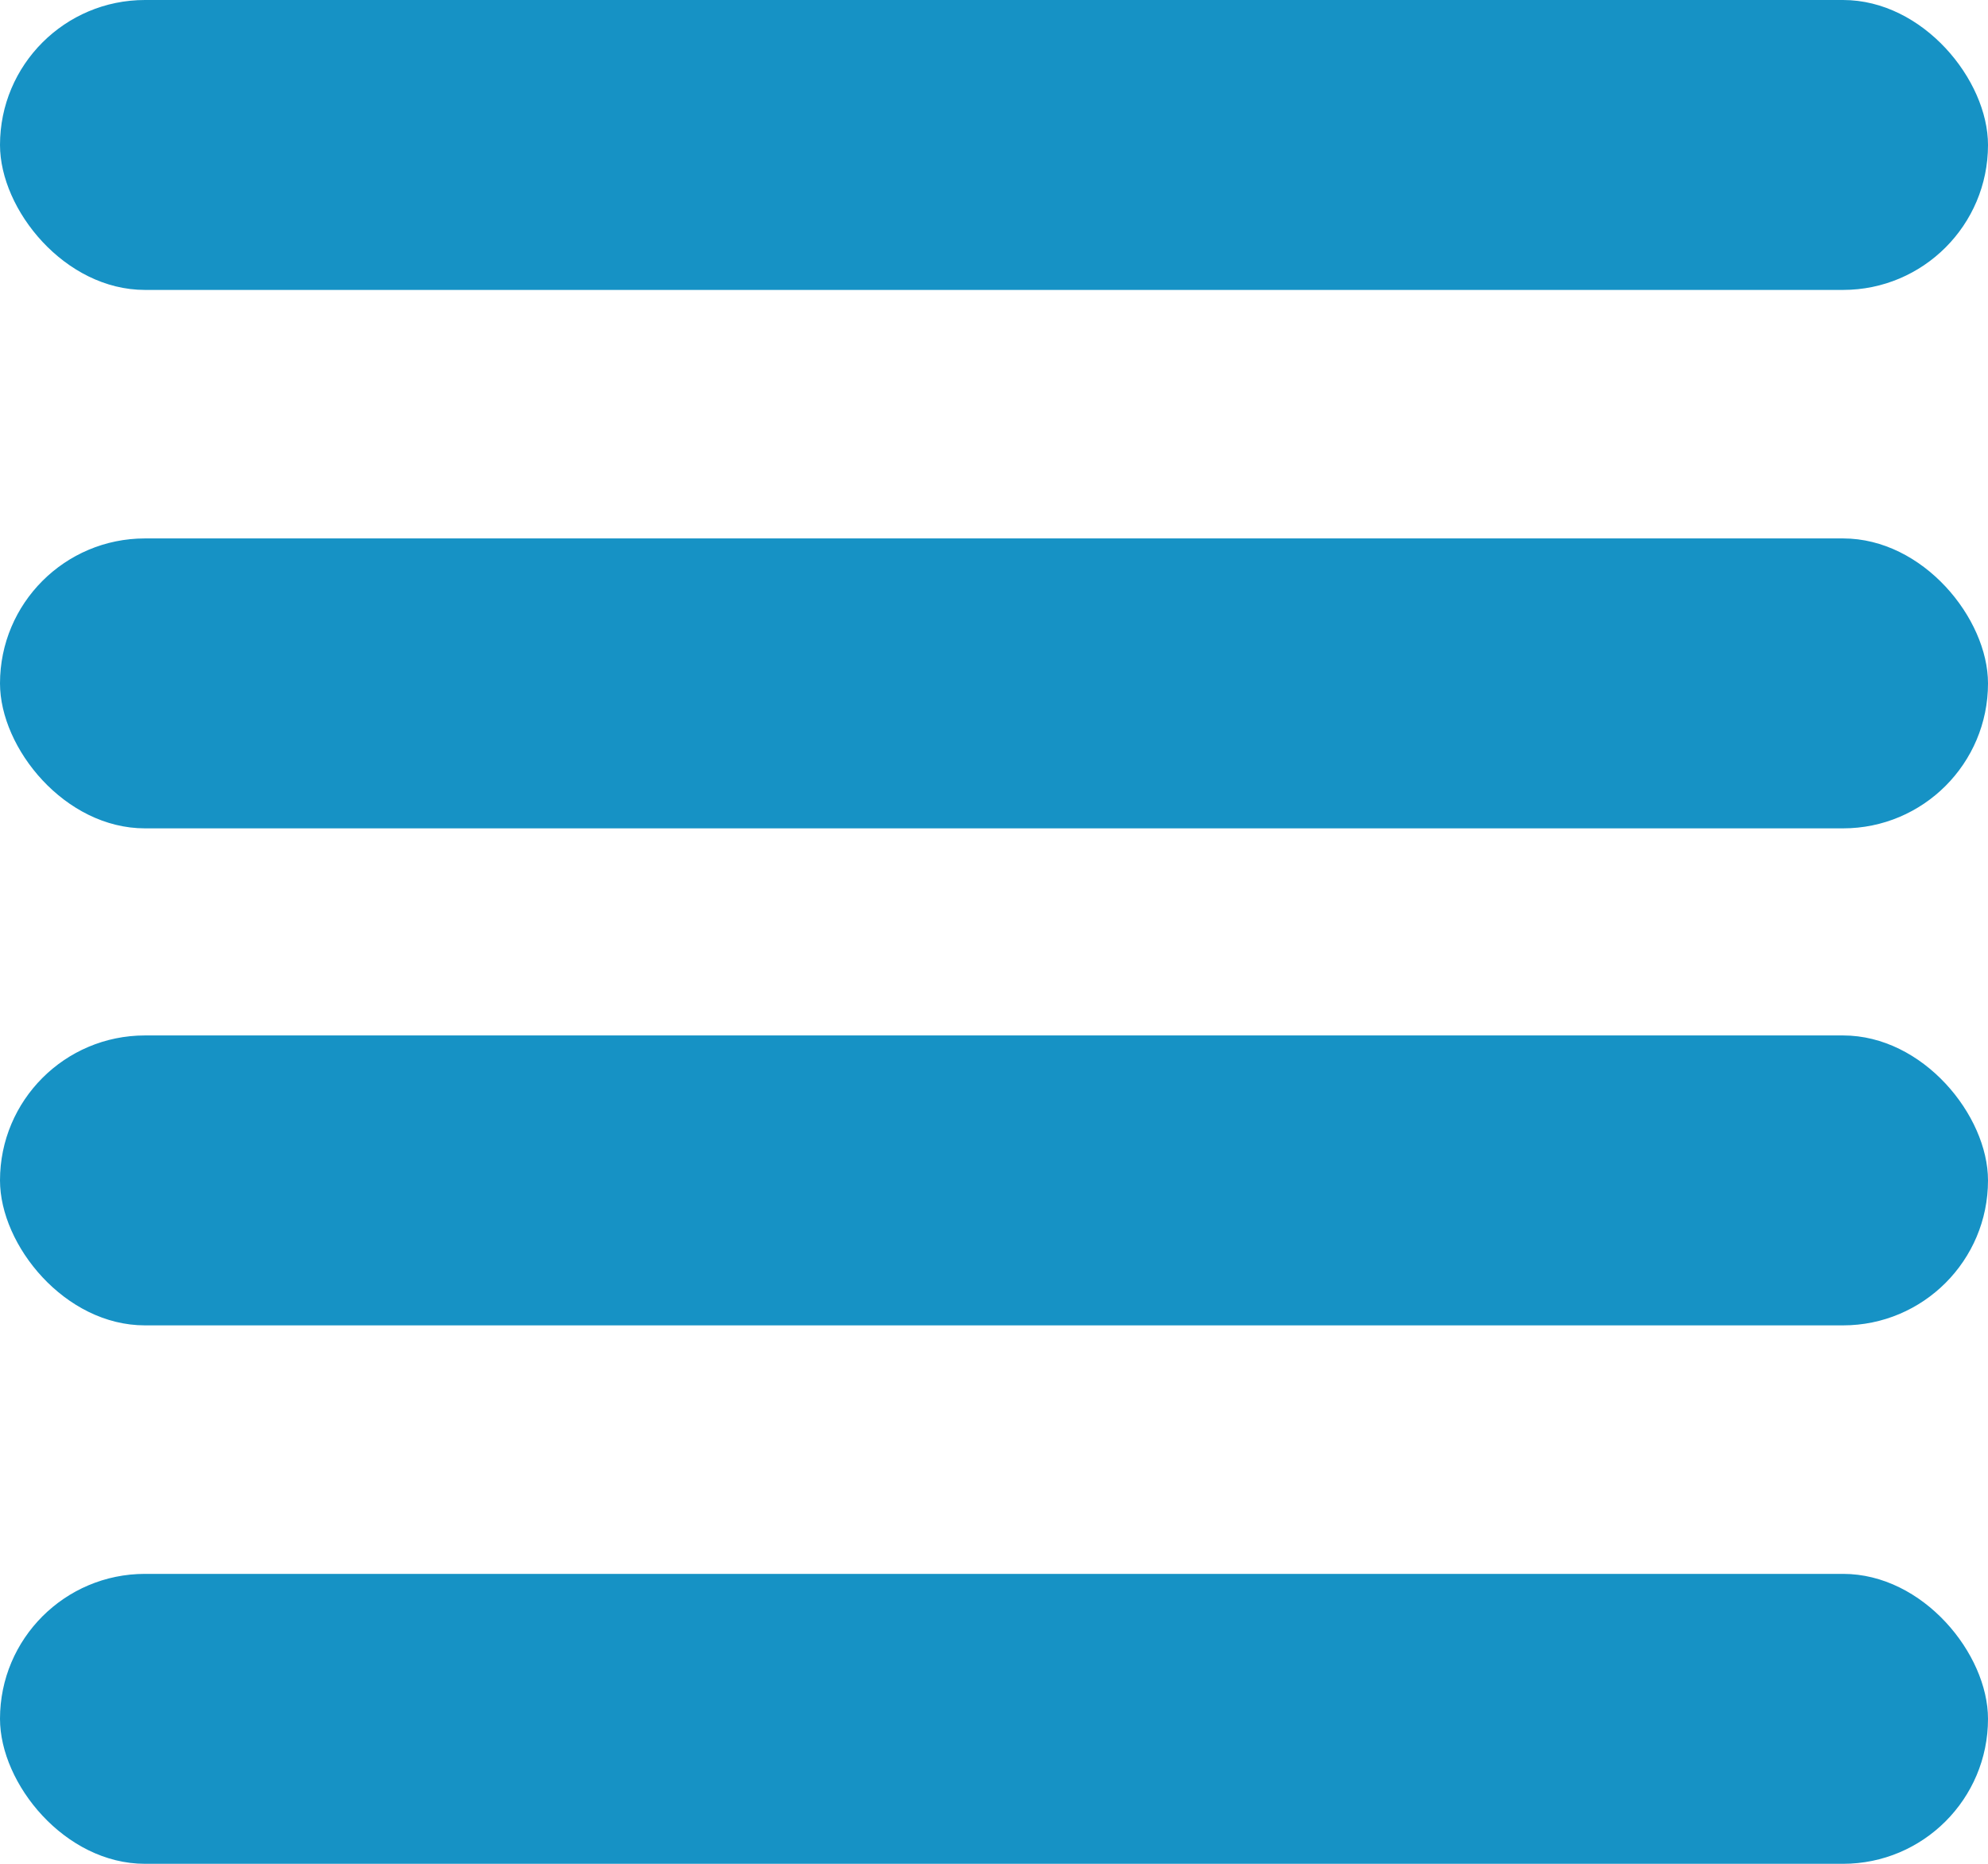 <svg width="48" height="45" viewBox="0 0 48 45" fill="none" xmlns="http://www.w3.org/2000/svg">
<rect width="48" height="7" rx="3.5" fill="#1692C5"/>
<rect y="13" width="48" height="7" rx="3.5" fill="#1692C5"/>
<rect y="25" width="48" height="7" rx="3.5" fill="#1692C5"/>
<rect y="38" width="48" height="7" rx="3.5" fill="#1692C5"/>
</svg>
